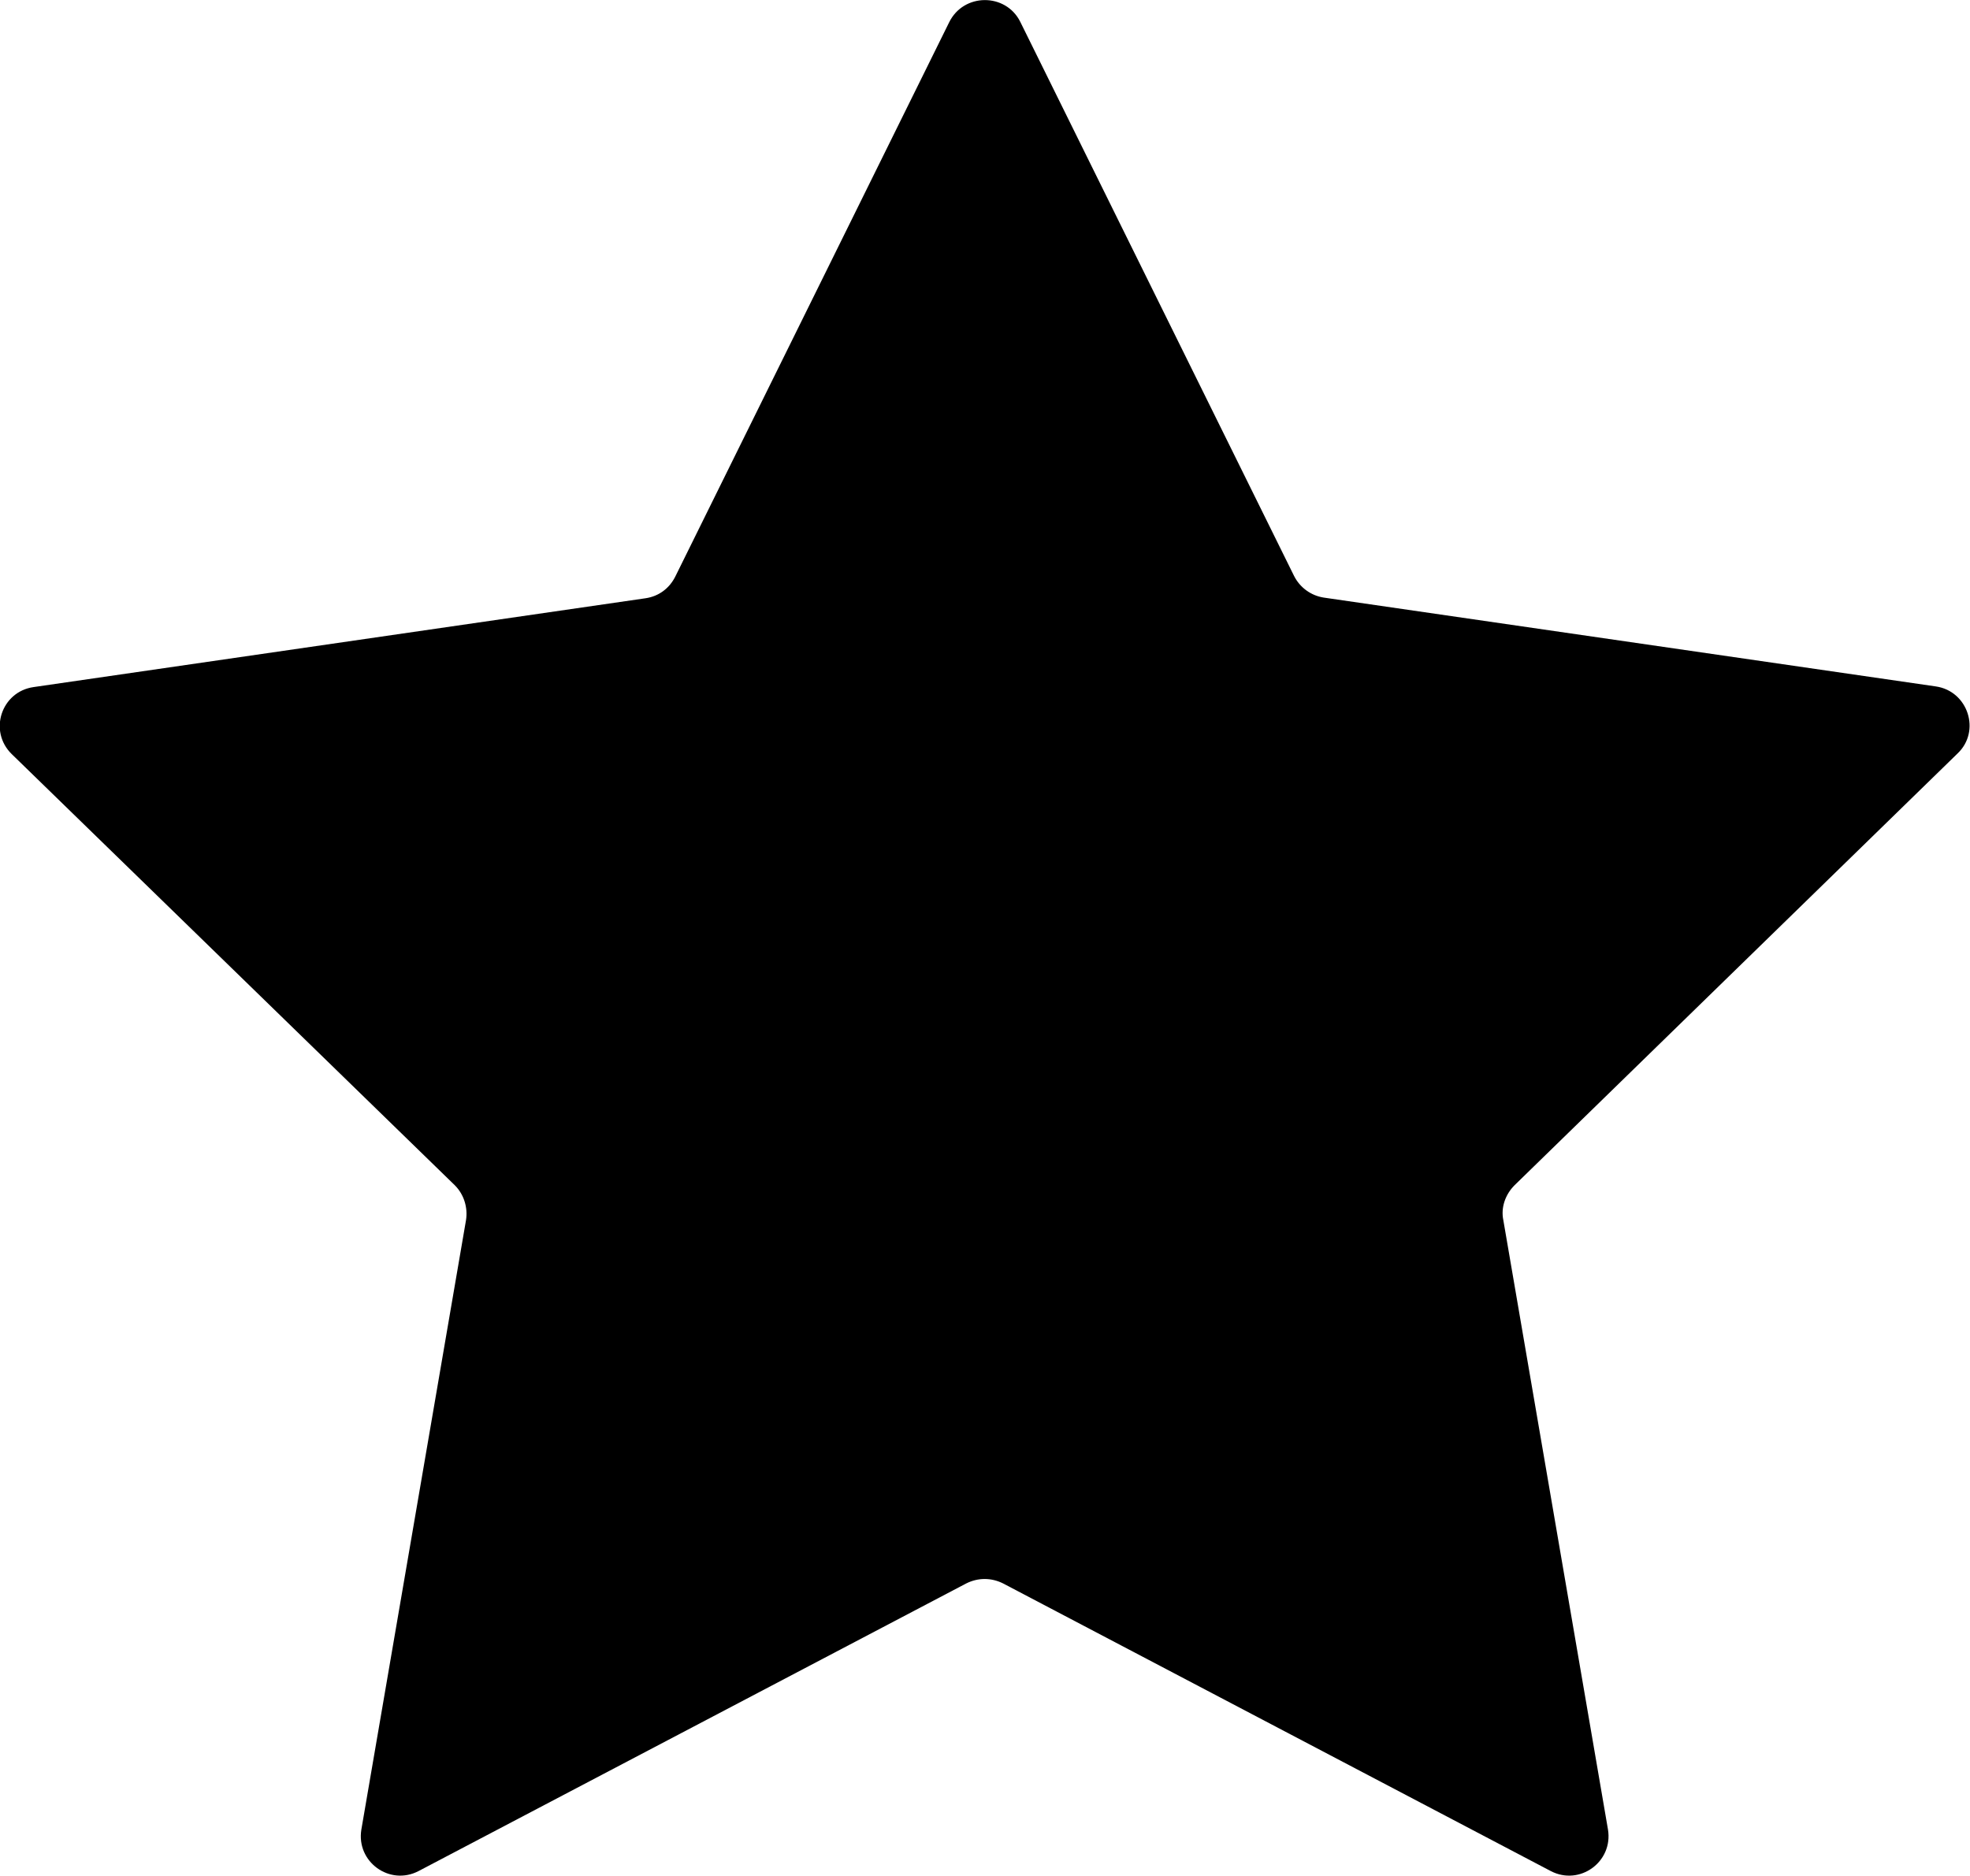 <svg xmlns="http://www.w3.org/2000/svg" viewBox="0 0 299.3 285.1"><path d="M155 3.3l41.6 84.2c.9 1.8 2.6 3 4.5 3.3l93 13.5c4.9.7 6.9 6.8 3.3 10.2l-67.3 65.6c-1.4 1.4-2.1 3.4-1.7 5.3l15.9 92.6c.8 4.9-4.3 8.6-8.7 6.3l-83.2-43.7c-1.8-.9-3.8-.9-5.6 0l-83.2 43.7c-4.4 2.3-9.5-1.4-8.7-6.3l15.9-92.6c.3-1.9-.3-3.9-1.7-5.3L1.8 114.6c-3.6-3.5-1.6-9.5 3.3-10.2l93-13.5c2-.3 3.6-1.5 4.5-3.3l41.6-84.2c2.2-4.5 8.6-4.5 10.8-.1z"/></svg>